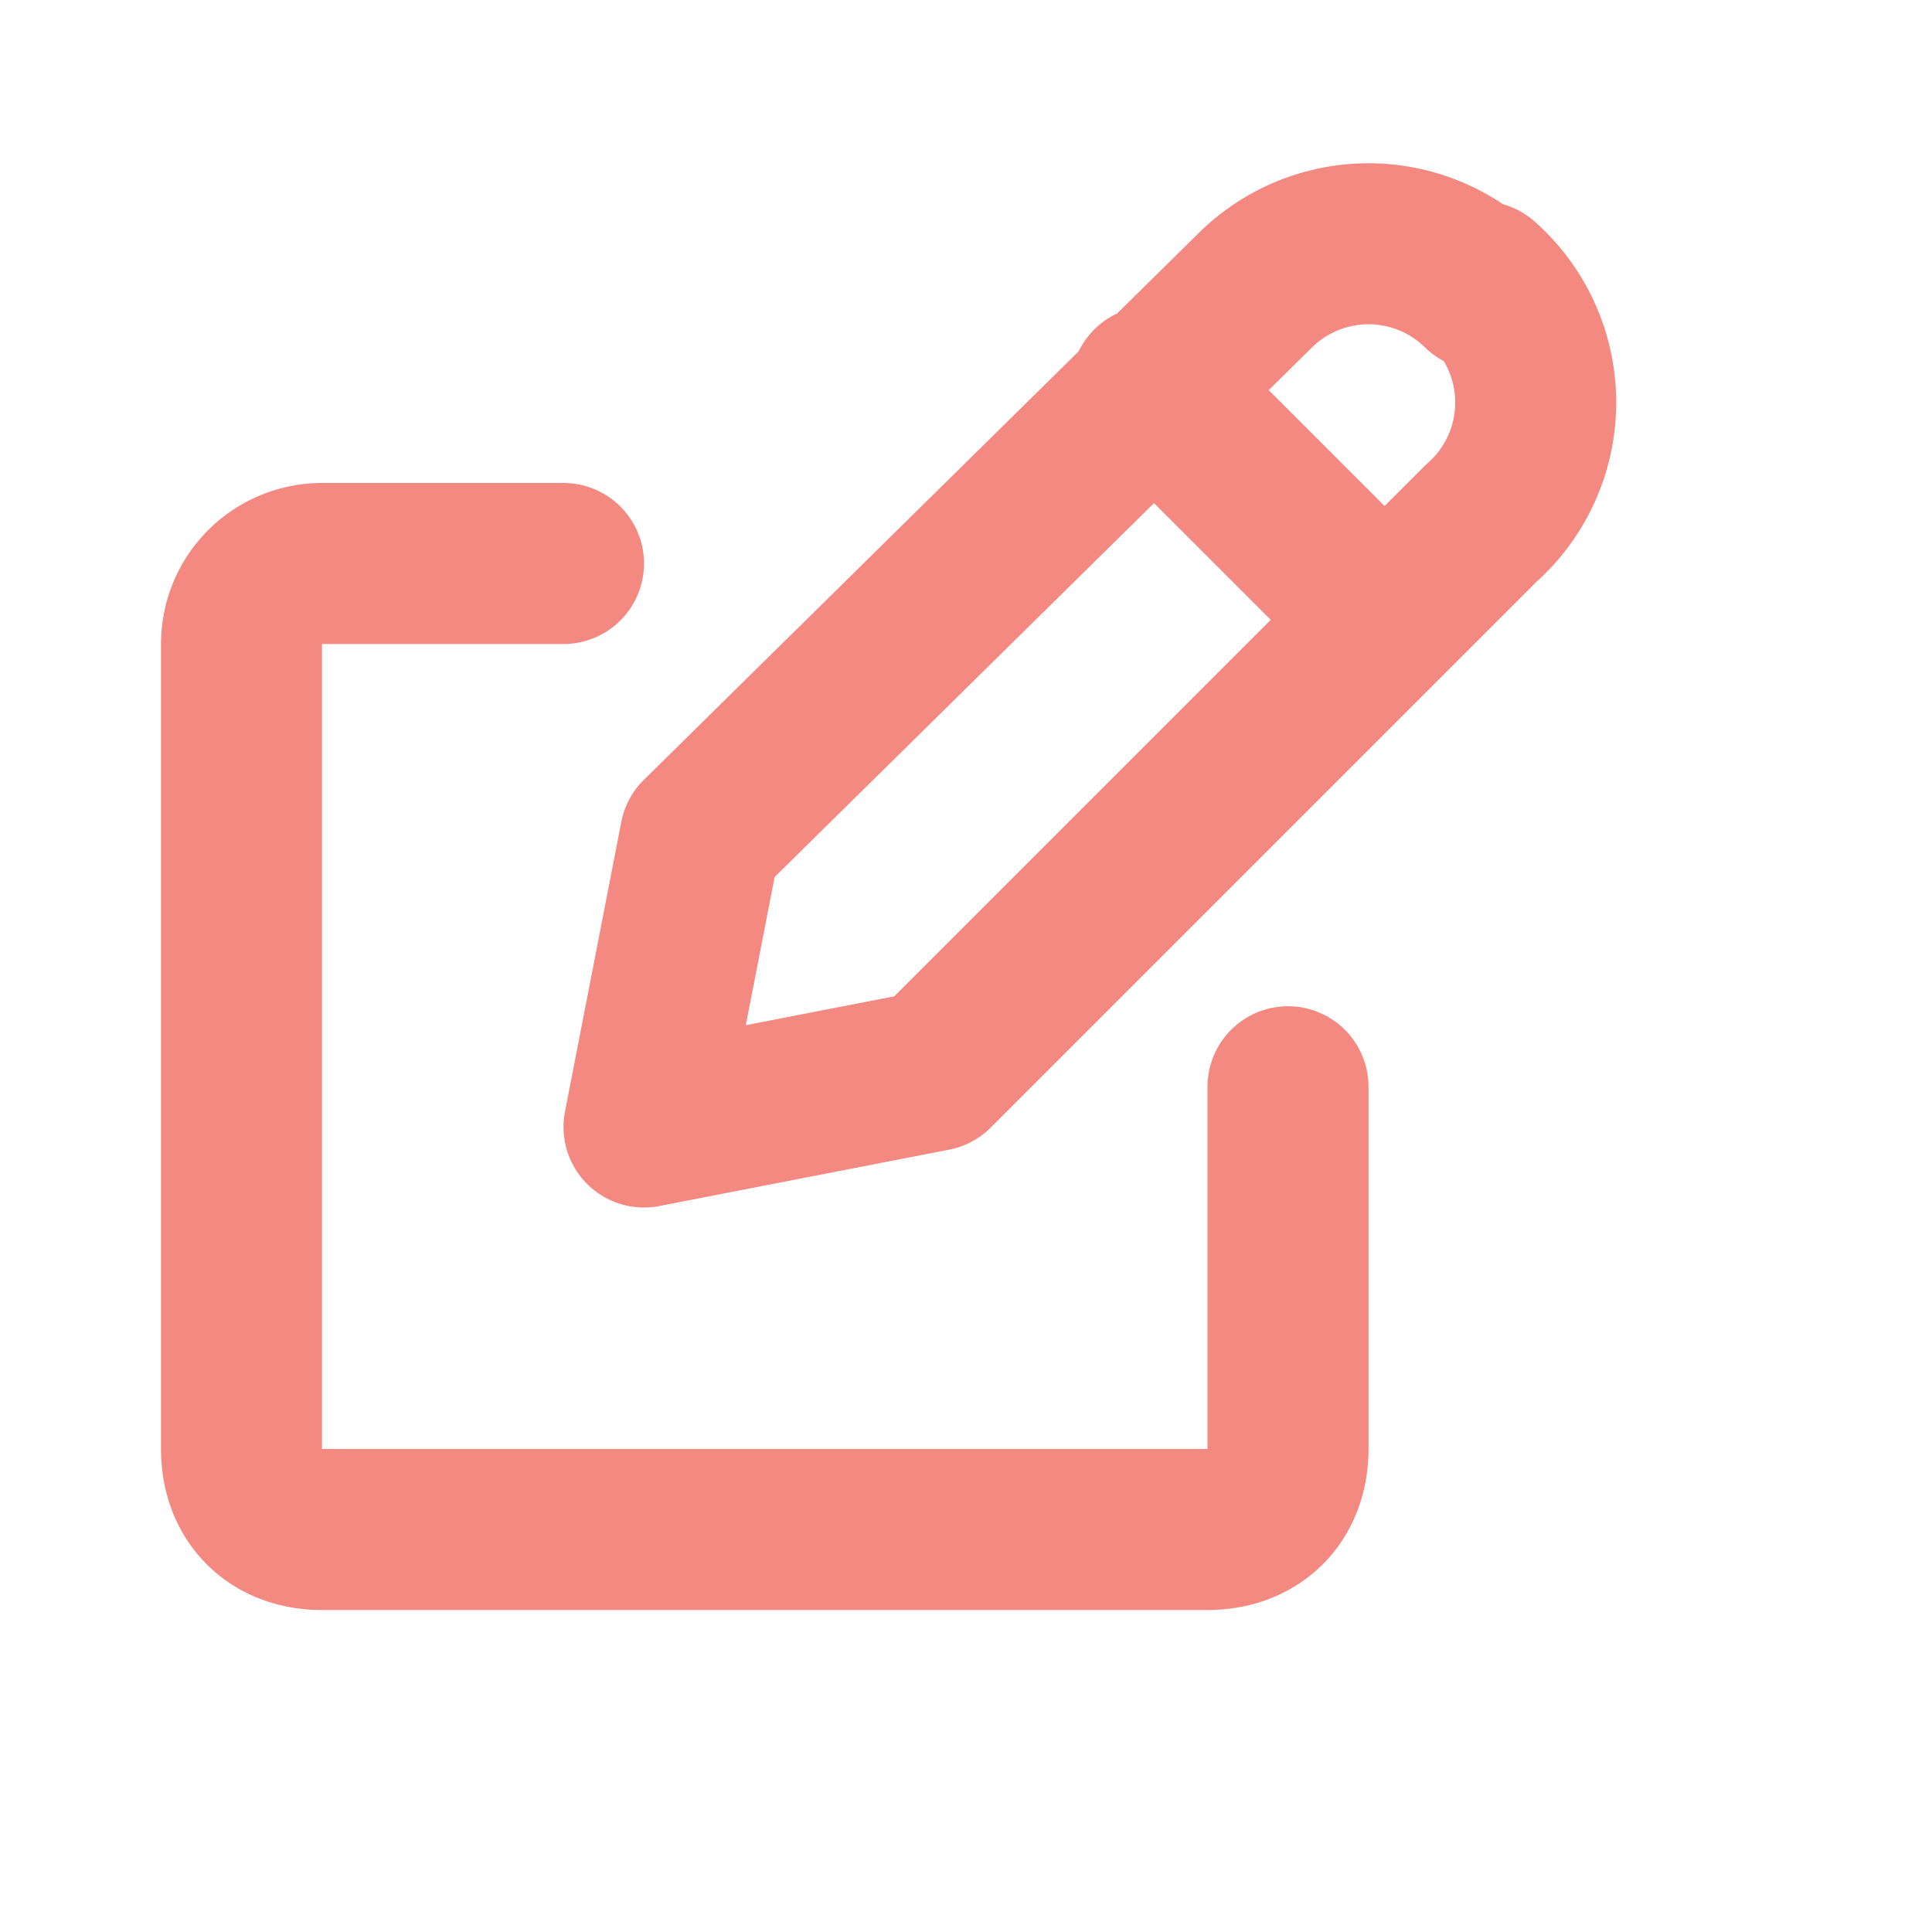 <svg className="item__svg" aria-hidden="true" xmlns="http://www.w3.org/2000/svg" fill="none" viewBox="0 0 24 24">
    <path stroke="#f48982" stroke-linecap="round" stroke-linejoin="round" stroke-width="2" d="m14.3 4.8 2.9 2.9M7 7H4a1 1 0 0 0-1 1v10c0 .6.4 1 1 1h11c.6 0 1-.4 1-1v-4.5m2.4-10a2 2 0 0 1 0 3l-6.8 6.8L8 14l.7-3.6 6.9-6.8a2 2 0 0 1 2.8 0Z"/>
</svg>